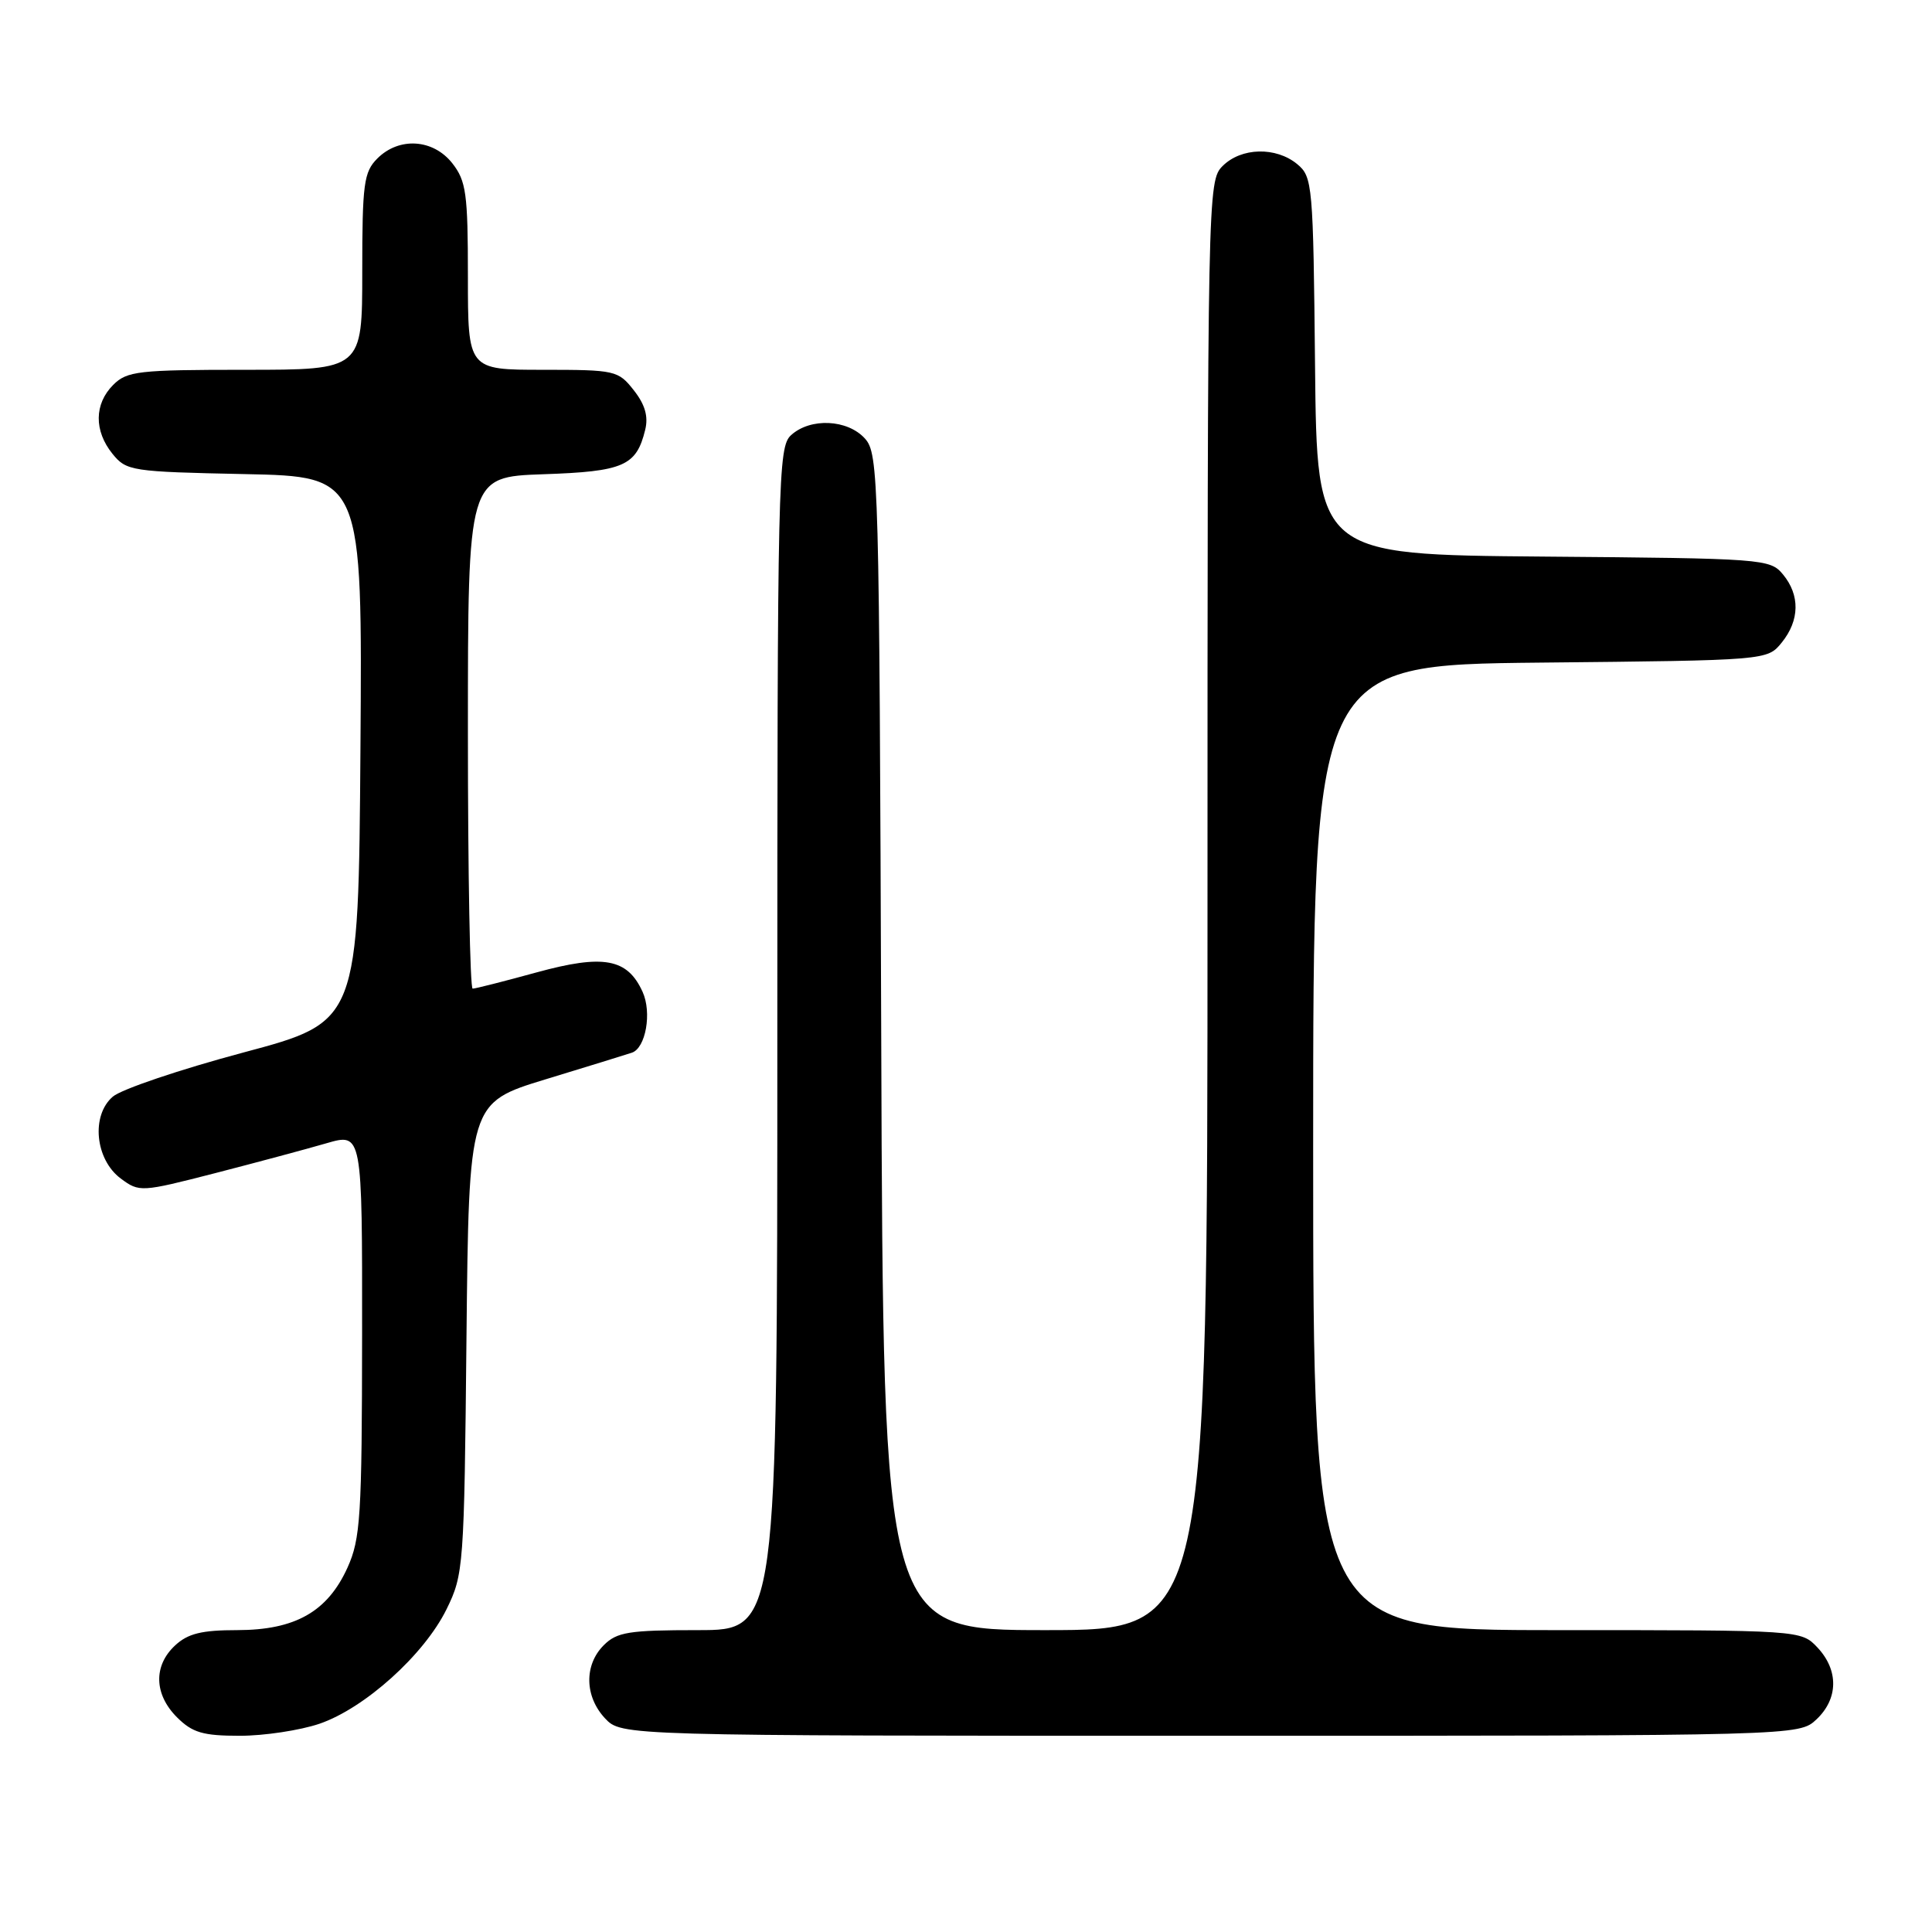 <?xml version="1.0" encoding="UTF-8" standalone="no"?>
<!DOCTYPE svg PUBLIC "-//W3C//DTD SVG 1.1//EN" "http://www.w3.org/Graphics/SVG/1.1/DTD/svg11.dtd" >
<svg xmlns="http://www.w3.org/2000/svg" xmlns:xlink="http://www.w3.org/1999/xlink" version="1.1" viewBox="0 0 256 256">
 <g >
 <path fill="currentColor"
d=" M 42.32 228.41 C 48.32 226.36 56.20 219.27 59.17 213.23 C 61.43 208.63 61.51 207.63 61.81 177.31 C 62.13 146.12 62.13 146.12 72.31 143.01 C 77.92 141.30 83.05 139.72 83.72 139.49 C 85.57 138.88 86.40 134.16 85.14 131.41 C 83.13 127.00 79.97 126.42 71.13 128.84 C 66.80 130.03 62.98 131.00 62.63 131.00 C 62.28 131.00 62.00 115.74 62.00 97.09 C 62.00 63.19 62.00 63.19 71.97 62.84 C 82.64 62.48 84.32 61.74 85.49 56.96 C 85.93 55.18 85.47 53.60 83.98 51.71 C 81.92 49.09 81.53 49.00 71.93 49.00 C 62.00 49.00 62.00 49.00 62.00 36.63 C 62.00 25.64 61.77 23.98 59.93 21.63 C 57.39 18.41 52.88 18.12 50.00 21.00 C 48.21 22.79 48.00 24.33 48.00 36.00 C 48.00 49.00 48.00 49.00 32.50 49.00 C 18.33 49.00 16.83 49.17 15.00 51.00 C 12.48 53.52 12.44 57.09 14.91 60.14 C 16.75 62.41 17.42 62.51 32.42 62.82 C 48.02 63.14 48.02 63.14 47.76 99.26 C 47.50 135.39 47.50 135.39 32.26 139.46 C 23.88 141.70 16.09 144.33 14.95 145.31 C 12.04 147.80 12.61 153.64 16.00 156.16 C 18.46 157.99 18.69 157.97 28.50 155.45 C 34.00 154.03 40.64 152.25 43.25 151.49 C 48.00 150.11 48.00 150.11 47.98 176.80 C 47.96 200.97 47.77 203.90 46.04 207.73 C 43.39 213.57 39.10 215.99 31.44 216.00 C 26.72 216.00 24.89 216.45 23.19 218.04 C 20.31 220.72 20.41 224.51 23.45 227.55 C 25.50 229.59 26.88 230.00 31.78 230.00 C 35.00 230.00 39.75 229.28 42.32 228.41 Z  M 240.69 227.83 C 243.59 225.10 243.65 221.32 240.83 218.31 C 238.65 216.00 238.65 216.00 206.33 216.00 C 174.00 216.00 174.00 216.00 174.00 152.05 C 174.00 88.11 174.00 88.11 204.09 87.80 C 234.18 87.50 234.18 87.50 236.09 85.14 C 238.47 82.20 238.53 78.86 236.25 76.11 C 234.55 74.05 233.67 73.99 204.50 73.75 C 174.50 73.50 174.50 73.50 174.25 48.50 C 174.01 24.43 173.92 23.43 171.89 21.75 C 169.07 19.42 164.47 19.53 162.00 22.00 C 160.03 23.97 160.00 25.33 160.00 120.00 C 160.00 216.00 160.00 216.00 138.52 216.00 C 117.04 216.00 117.04 216.00 116.77 138.10 C 116.51 63.11 116.43 60.13 114.60 58.10 C 112.29 55.56 107.40 55.33 104.83 57.65 C 103.09 59.23 103.00 63.03 103.00 137.65 C 103.00 216.00 103.00 216.00 92.50 216.00 C 83.33 216.00 81.75 216.25 80.00 218.00 C 77.38 220.62 77.46 224.79 80.17 227.69 C 82.35 230.00 82.35 230.00 160.36 230.00 C 238.37 230.00 238.37 230.00 240.69 227.83 Z "/>
</g>
</svg>